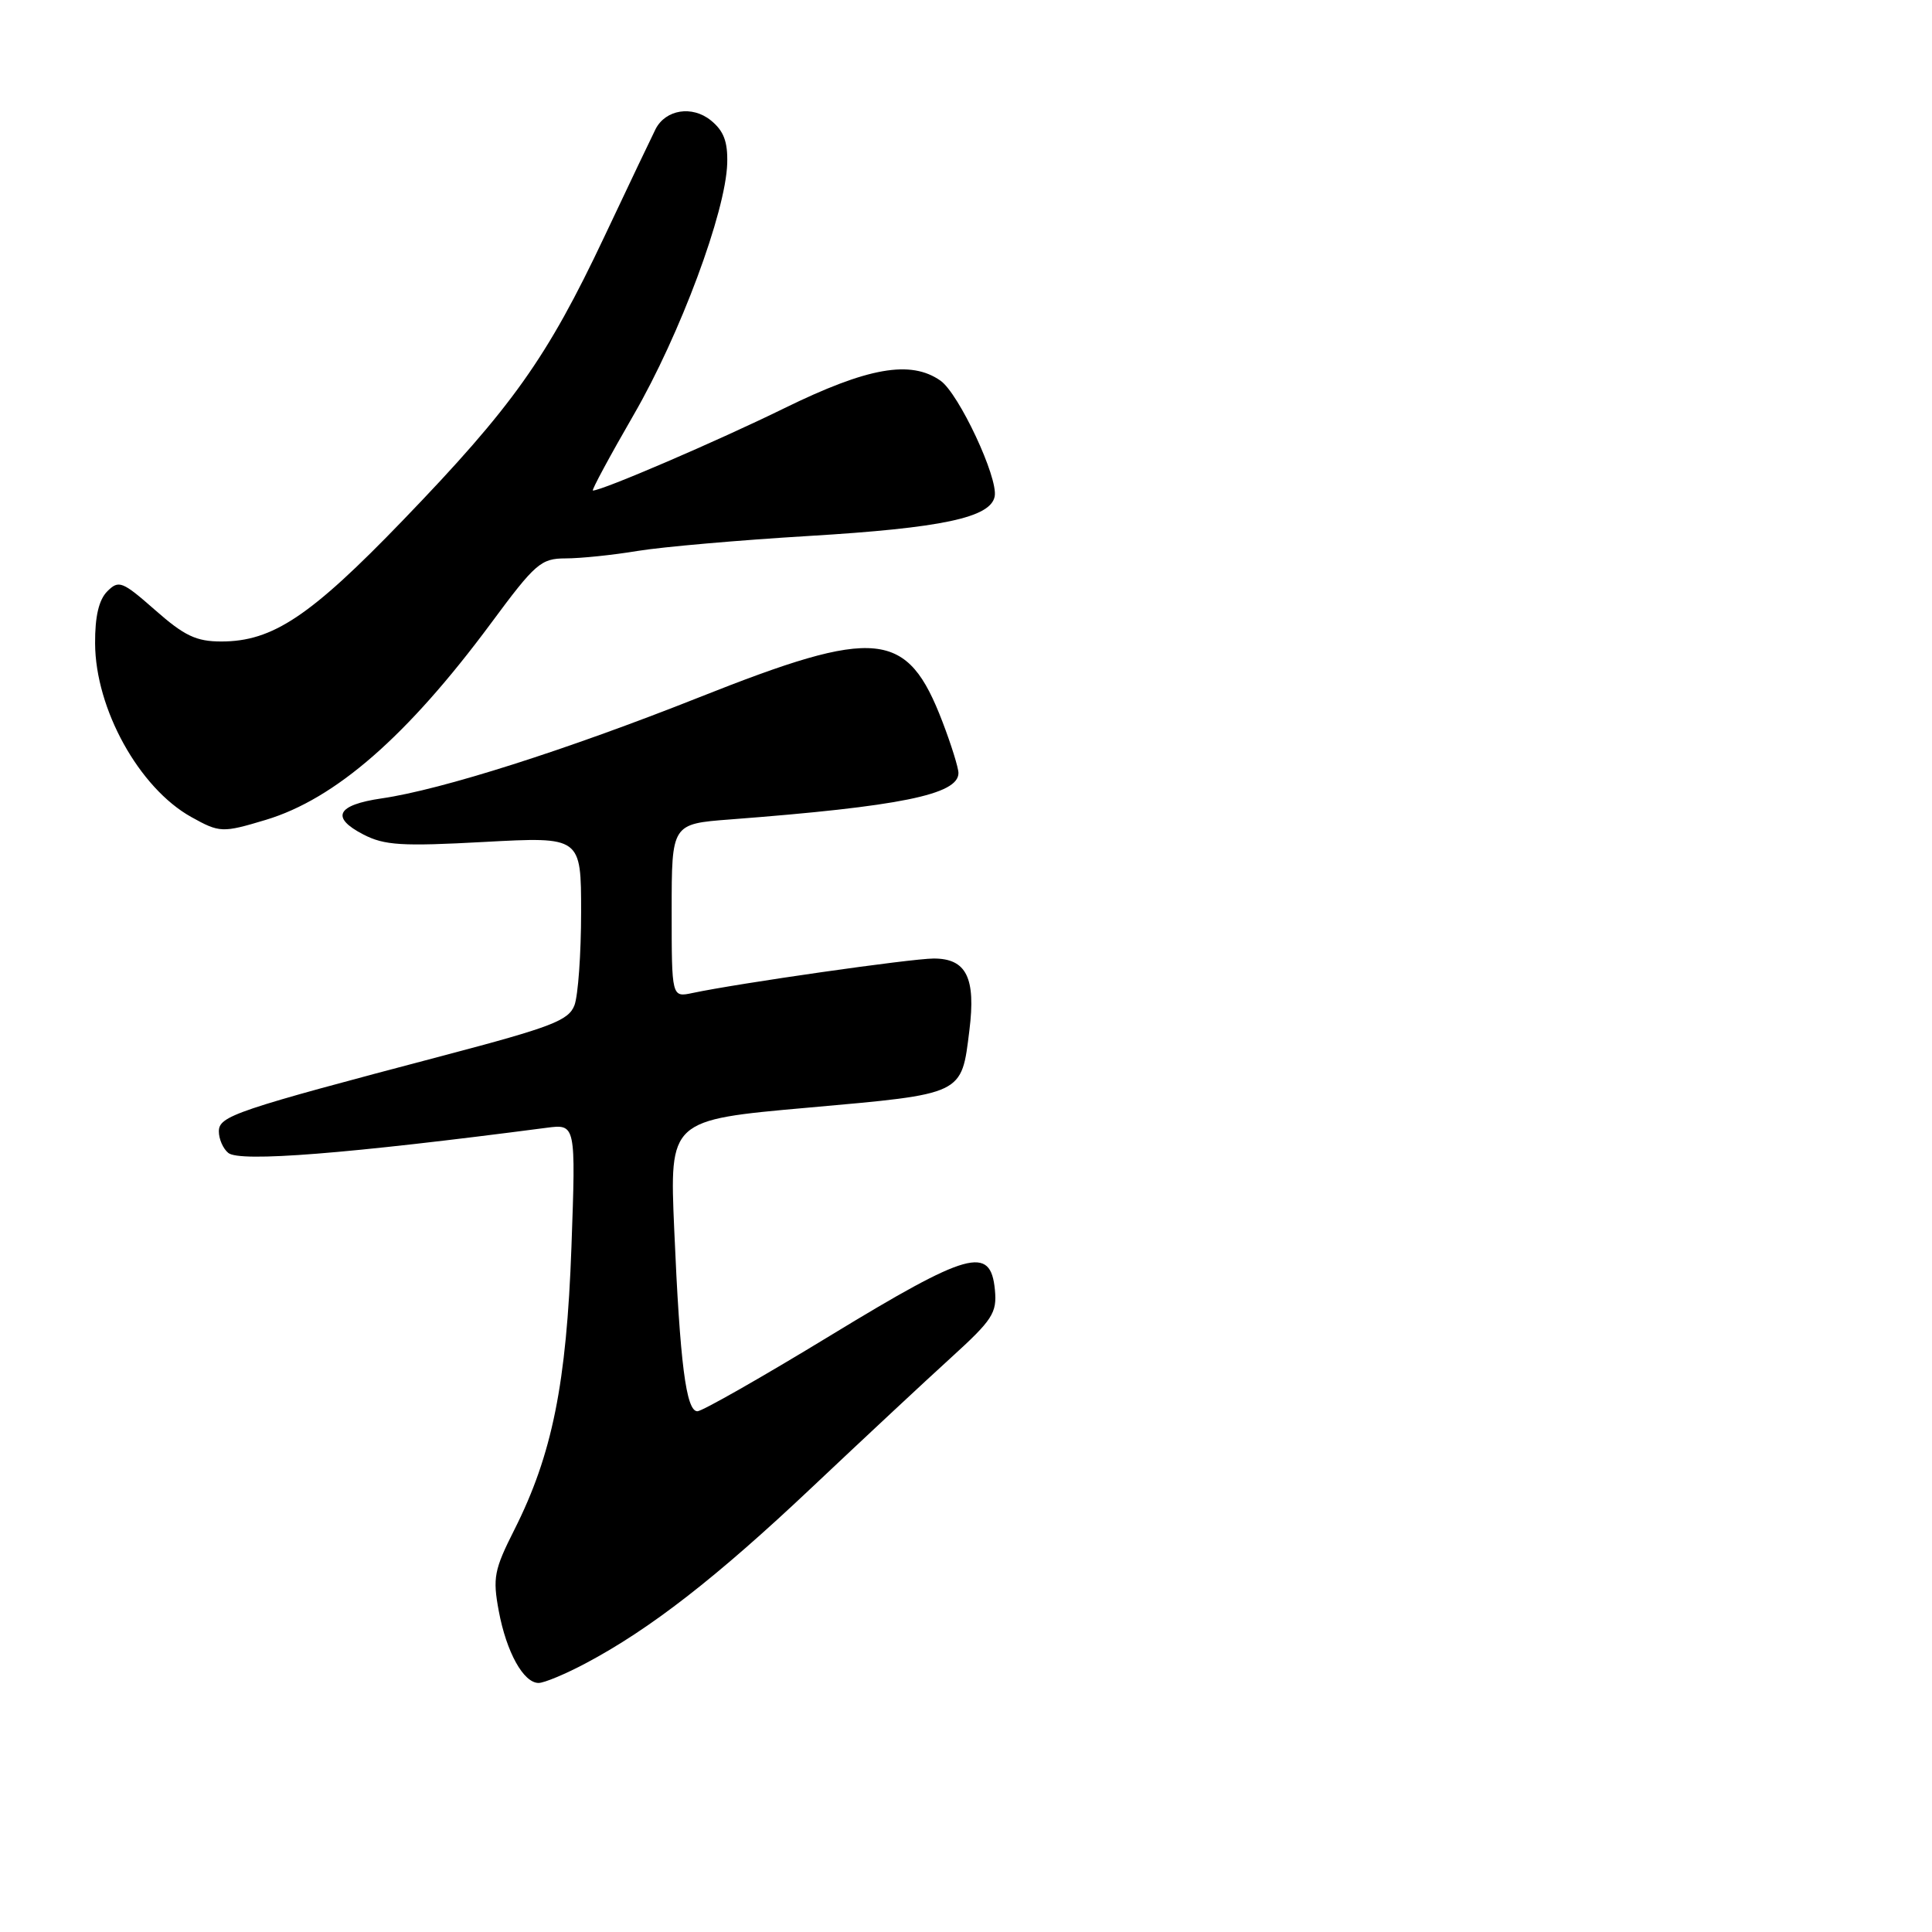 <?xml version="1.0" encoding="UTF-8" standalone="no"?>
<!DOCTYPE svg PUBLIC "-//W3C//DTD SVG 1.1//EN" "http://www.w3.org/Graphics/SVG/1.1/DTD/svg11.dtd" >
<svg xmlns="http://www.w3.org/2000/svg" xmlns:xlink="http://www.w3.org/1999/xlink" version="1.1" viewBox="0 0 256 256">
 <g >
 <path fill="currentColor"
d=" M 77.60 220.40 C 86.13 215.88 94.94 209.03 107.58 197.09 C 114.33 190.72 122.62 182.98 126.00 179.91 C 131.53 174.88 132.12 173.97 131.83 170.91 C 131.26 164.99 128.39 165.79 110.02 176.97 C 100.96 182.49 93.03 187.00 92.41 187.00 C 90.91 187.00 90.10 180.67 89.34 162.95 C 88.71 148.40 88.71 148.40 107.07 146.77 C 127.81 144.92 127.38 145.13 128.45 136.52 C 129.32 129.56 128.05 127.00 123.71 127.01 C 120.70 127.02 97.82 130.29 91.75 131.58 C 89.00 132.16 89.00 132.16 89.00 120.66 C 89.00 109.17 89.00 109.17 96.75 108.58 C 119.24 106.86 127.00 105.29 127.00 102.43 C 127.00 101.74 126.05 98.69 124.89 95.66 C 120.21 83.43 116.24 83.03 92.59 92.42 C 75.04 99.38 58.52 104.64 50.58 105.79 C 44.62 106.66 43.77 108.31 48.14 110.57 C 50.94 112.02 53.23 112.16 64.20 111.56 C 77.00 110.87 77.00 110.87 77.00 120.87 C 77.00 126.37 76.60 131.92 76.12 133.20 C 75.35 135.22 73.08 136.09 58.87 139.84 C 31.14 147.15 29.00 147.87 29.00 149.92 C 29.00 150.93 29.56 152.21 30.25 152.77 C 31.78 154.02 45.98 152.89 72.40 149.44 C 76.30 148.93 76.30 148.93 75.72 165.21 C 75.07 183.34 73.17 192.75 68.16 202.69 C 65.47 208.02 65.27 209.06 66.09 213.47 C 67.11 218.94 69.37 223.00 71.37 223.00 C 72.10 223.00 74.91 221.83 77.60 220.40 Z  M 35.21 108.64 C 44.45 105.86 53.97 97.54 65.04 82.61 C 70.95 74.62 71.67 74.00 74.96 73.99 C 76.91 73.99 81.20 73.55 84.50 73.00 C 87.80 72.46 97.99 71.57 107.14 71.02 C 124.81 69.96 131.26 68.59 131.80 65.78 C 132.28 63.30 127.05 52.15 124.62 50.44 C 120.66 47.67 114.99 48.67 103.91 54.10 C 95.02 58.46 79.80 65.00 78.56 65.00 C 78.35 65.00 80.78 60.48 83.97 54.96 C 90.12 44.32 96.17 28.06 96.36 21.65 C 96.44 18.76 95.90 17.34 94.19 15.95 C 91.72 13.95 88.21 14.50 86.87 17.10 C 86.48 17.87 83.41 24.30 80.07 31.38 C 72.49 47.43 67.90 53.89 53.38 68.95 C 41.13 81.66 36.12 85.00 29.33 85.00 C 26.01 85.00 24.44 84.26 20.57 80.85 C 16.20 77.01 15.74 76.83 14.22 78.35 C 13.10 79.47 12.58 81.68 12.60 85.25 C 12.64 93.94 18.43 104.40 25.33 108.25 C 29.10 110.35 29.46 110.37 35.21 108.64 Z "/>
</g>
</svg>
